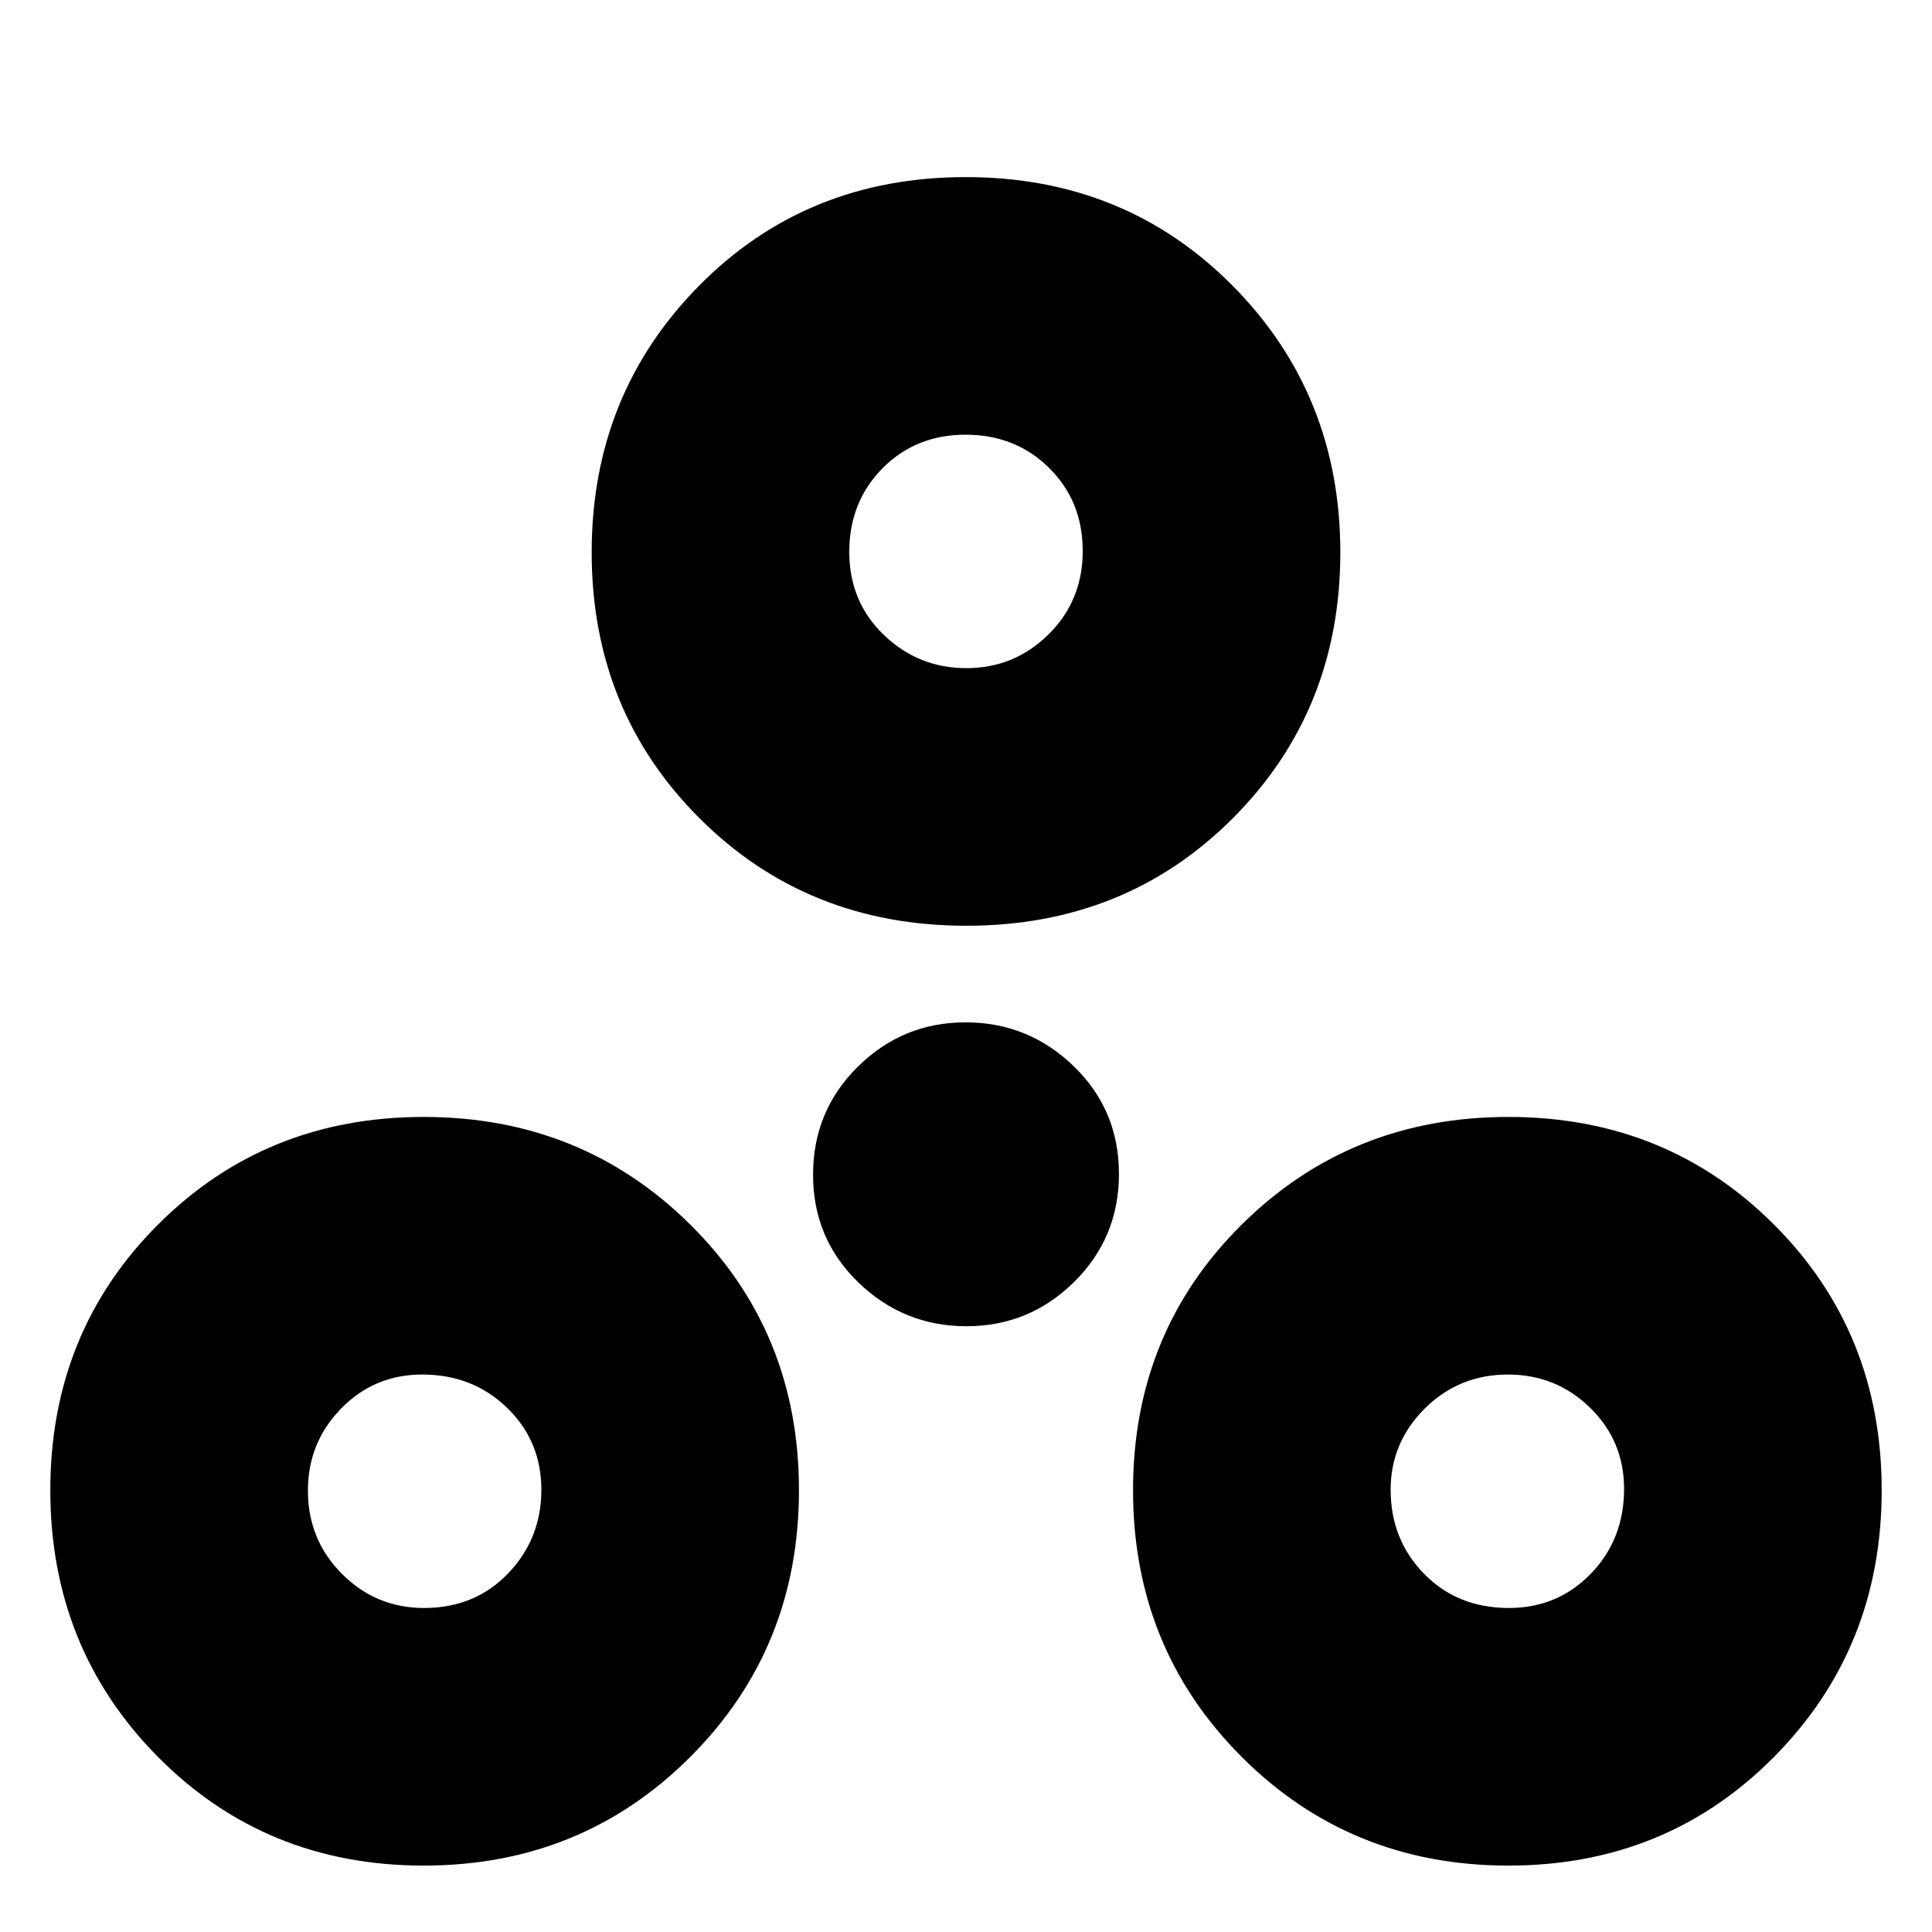 <svg xmlns="http://www.w3.org/2000/svg" height="20" viewBox="0 -960 960 960" width="20"><path d="M210.5-33q-78.5 0-132-54T25-219.5q0-78.5 53.5-132t132-53.5q78.5 0 132.5 53.5t54 132Q397-141 343-87T210.5-33Zm539 0Q671-33 617-87t-54-132.5q0-78.5 54-132T749.5-405q78.5 0 132 53.5t53.5 132Q935-141 881.5-87t-132 54ZM210.71-161q25.29 0 41.79-17.21t16.5-41.5q0-24.29-17.06-40.79T209.82-277q-23.82 0-40.32 16.89-16.5 16.9-16.5 40.82 0 24.34 16.89 41.31Q186.79-161 210.71-161Zm539 0q24.29 0 40.79-17.06t16.5-42.12q0-23.82-16.89-40.32-16.9-16.5-40.82-16.5-24.34 0-41.32 16.89Q691-243.21 691-219.79 691-195 707.59-178q16.6 17 42.12 17ZM480.22-301q-31.22 0-53.72-21.78t-22.5-53.5Q404-408 426.28-430t53.5-22q31.22 0 53.72 21.78t22.5 53.5Q556-345 533.72-323t-53.5 22Zm-.06-199Q401-500 347.5-553.5t-53.5-132q0-78.5 53.34-132.5t132.5-54q79.16 0 132.66 54T666-685.5q0 78.5-53.34 132T480.16-500Zm.02-128Q504-628 521-644.77q17-16.78 17-41.44 0-24.79-16.71-41.29t-41.5-16.5q-24.79 0-41.29 16.71t-16.5 41.5q0 24.79 17.18 41.29 17.17 16.5 41 16.5Zm-.18-59ZM211-220Zm539 0Z"/></svg>